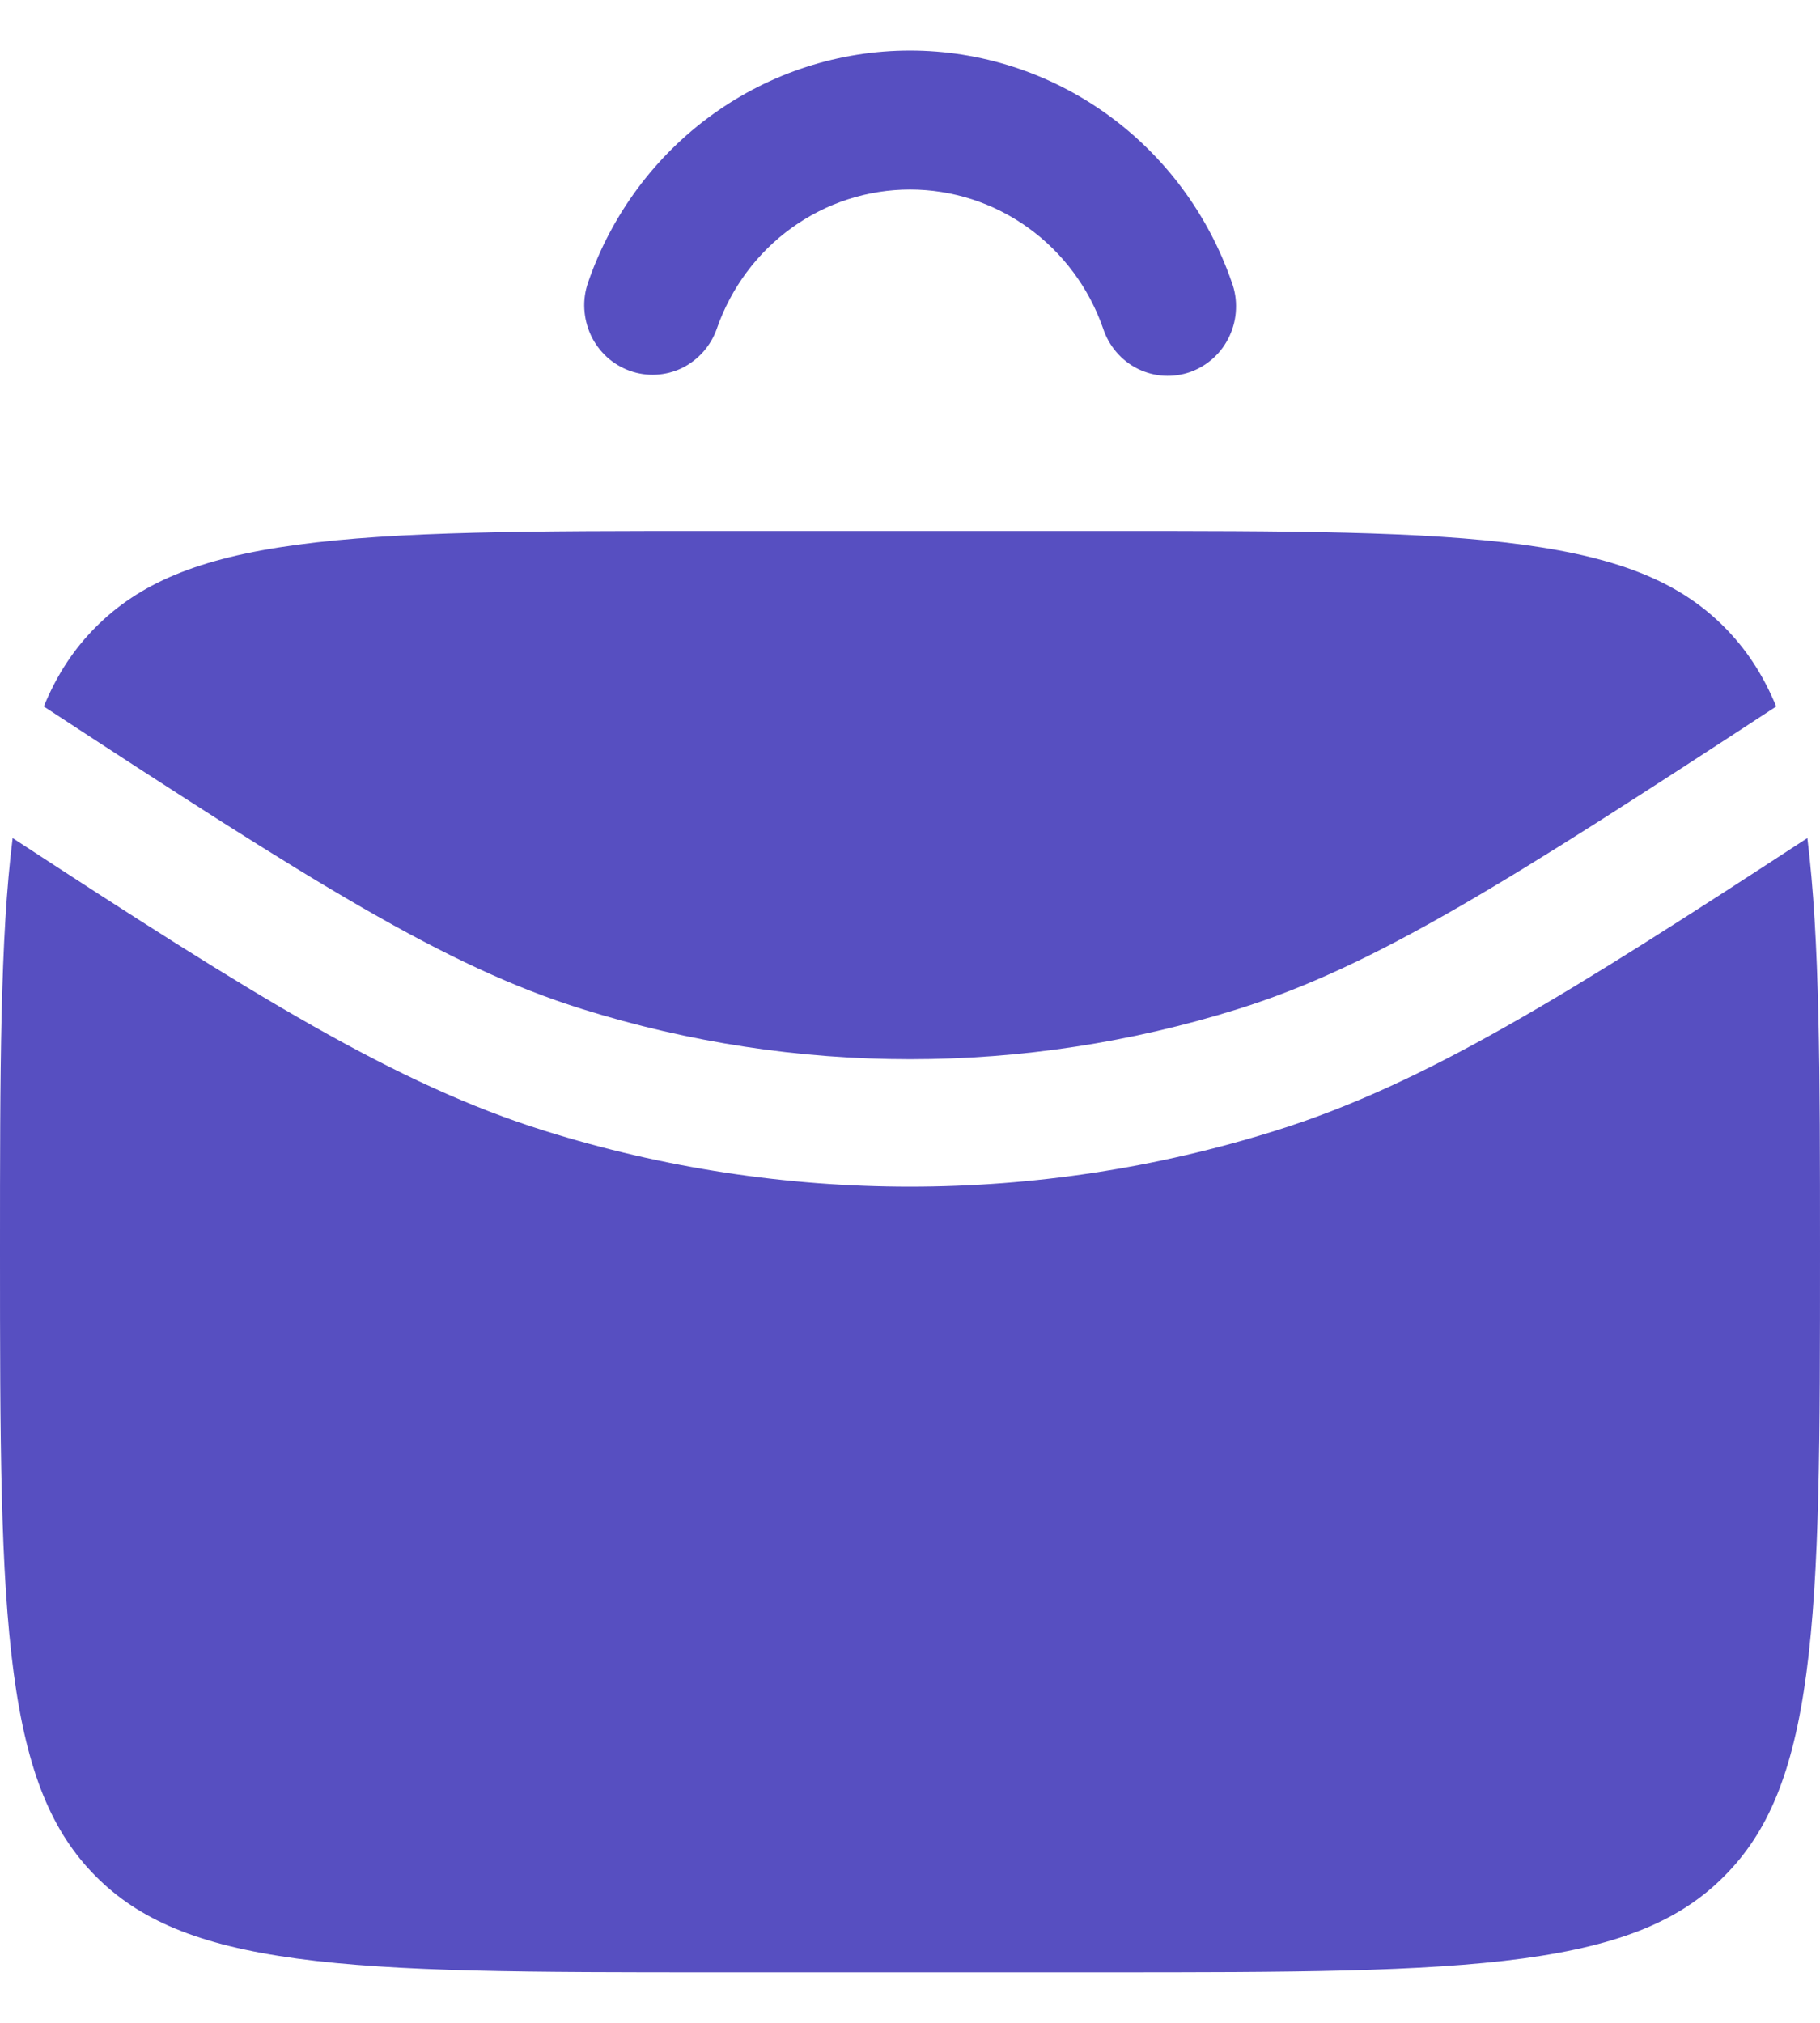 <svg
    width="18"
    height="20"
    viewBox="0 0 18 20"
    fill="none"
    xmlns="http://www.w3.org/2000/svg">
    <path
        d="M10.925 5.25C12.758 5.25 14.069 5.251 15.066 5.386C16.046 5.519 16.627 5.77 17.055 6.201C17.267 6.415 17.435 6.666 17.567 6.985C14.905 8.725 13.601 9.552 12.242 9.977C10.131 10.638 7.87 10.638 5.759 9.977C4.399 9.552 3.094 8.726 0.433 6.985C0.565 6.666 0.733 6.415 0.945 6.202C1.373 5.771 1.955 5.519 2.934 5.387C3.931 5.252 5.242 5.25 7.075 5.25H10.925Z"
        fill="#574FC1" />
    <path
        d="M12.613 11.18C14.091 10.718 15.489 9.844 17.875 8.286C17.998 9.28 18 10.579 18 12.375C18 14.221 17.999 15.541 17.865 16.546C17.733 17.532 17.484 18.117 17.055 18.548C16.627 18.98 16.045 19.23 15.066 19.363C14.069 19.498 12.758 19.5 10.925 19.5H7.075C5.242 19.5 3.931 19.499 2.934 19.364C1.954 19.231 1.373 18.98 0.945 18.549C0.517 18.117 0.268 17.531 0.136 16.545C0.002 15.541 0 14.22 0 12.375C0 10.579 0.001 9.28 0.125 8.286C2.511 9.845 3.909 10.718 5.388 11.181C7.741 11.917 10.26 11.917 12.613 11.18Z"
        fill="#574FC1" />
    <path
        fill-rule="evenodd"
        clip-rule="evenodd"
        d="M7.09 3.248C7.23 2.846 7.489 2.498 7.831 2.252C8.173 2.006 8.581 1.874 9 1.874C9.419 1.874 9.827 2.006 10.169 2.252C10.511 2.498 10.77 2.846 10.91 3.248C10.938 3.334 10.983 3.414 11.042 3.482C11.101 3.551 11.173 3.607 11.254 3.647C11.334 3.686 11.422 3.71 11.511 3.715C11.601 3.72 11.69 3.707 11.775 3.677C11.859 3.646 11.937 3.599 12.003 3.538C12.07 3.477 12.123 3.403 12.161 3.32C12.199 3.238 12.221 3.148 12.224 3.057C12.228 2.966 12.214 2.875 12.182 2.79C11.95 2.12 11.519 1.54 10.949 1.13C10.379 0.72 9.698 0.5 9 0.5C8.301 0.5 7.62 0.72 7.05 1.13C6.48 1.54 6.049 2.12 5.817 2.79C5.787 2.875 5.774 2.965 5.779 3.055C5.784 3.145 5.806 3.233 5.844 3.315C5.882 3.396 5.936 3.469 6.002 3.53C6.068 3.59 6.145 3.636 6.228 3.666C6.397 3.727 6.583 3.717 6.745 3.639C6.906 3.56 7.031 3.419 7.09 3.248Z"
        fill="#574FC1" />
</svg>
